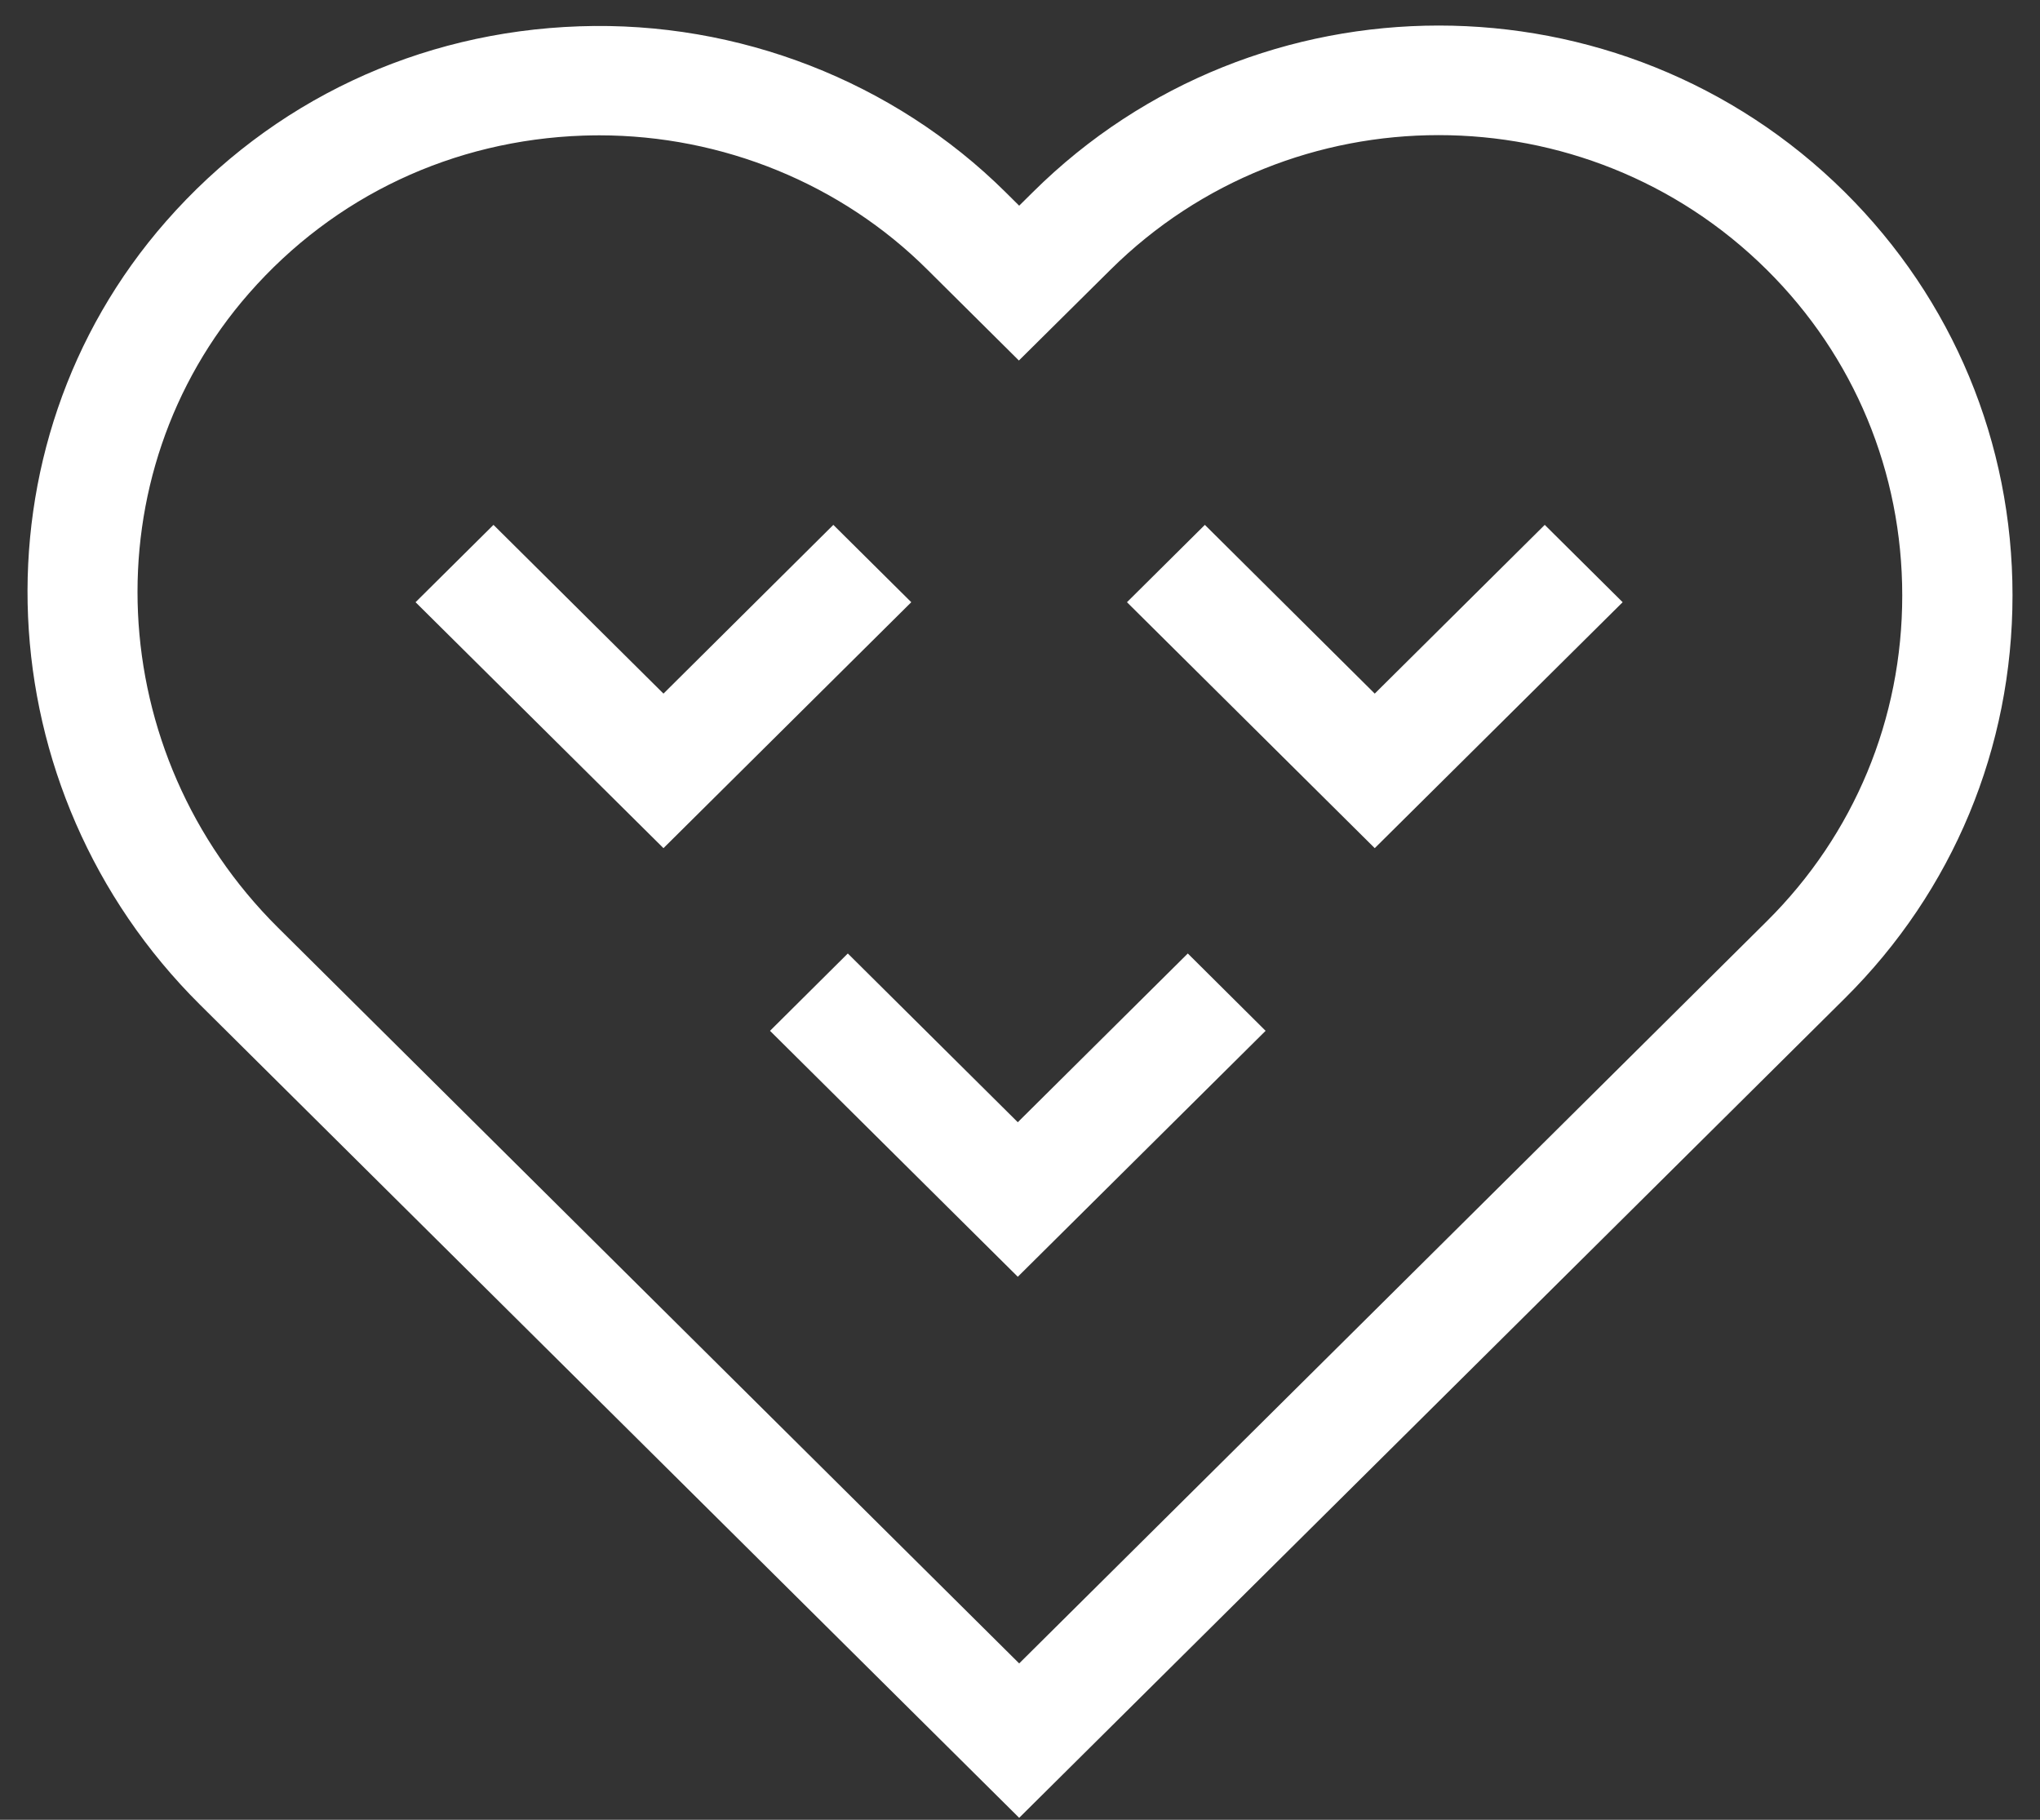<svg width="74" height="66" viewBox="0 0 74 66" fill="none" xmlns="http://www.w3.org/2000/svg">
<rect x="0" y="0" width="74" height="66" fill="#333333" stroke="none"/>
<path d="M36.97 65.929L7.26 36.444C-0.585 28.659 -1.129 16.177 6.026 8.025C9.851 3.664 15.179 1.152 21.021 0.954C26.784 0.756 32.421 2.951 36.476 6.97L36.97 7.46L37.465 6.97C45.584 -1.088 58.797 -1.088 66.921 6.97C70.841 10.86 73.003 16.053 73.003 21.588C73.003 27.123 70.846 32.312 66.926 36.202L36.97 65.929ZM21.735 4.908C21.541 4.908 21.351 4.913 21.156 4.918C16.432 5.082 12.128 7.108 9.037 10.632C3.26 17.217 3.714 27.322 10.086 33.645L36.97 60.329L64.095 33.407C67.26 30.265 69.003 26.073 69.003 21.598C69.003 17.123 67.26 12.926 64.09 9.784C57.523 3.273 46.847 3.273 40.281 9.784L36.96 13.075L33.645 9.784C30.514 6.662 26.2 4.908 21.735 4.908Z" fill="white"/>
<path d="M24.067 30.761L15.074 21.841L17.901 19.036L24.067 25.156L30.229 19.036L33.056 21.841L24.067 30.761Z" fill="white"/>
<path d="M49.868 30.761L40.88 21.841L43.706 19.036L49.868 25.156L56.035 19.036L58.861 21.841L49.868 30.761Z" fill="white"/>
<path d="M36.92 46.306L27.932 37.386L30.754 34.581L36.92 40.701L43.087 34.581L45.909 37.386L36.92 46.306Z" fill="white"/>
</svg>

